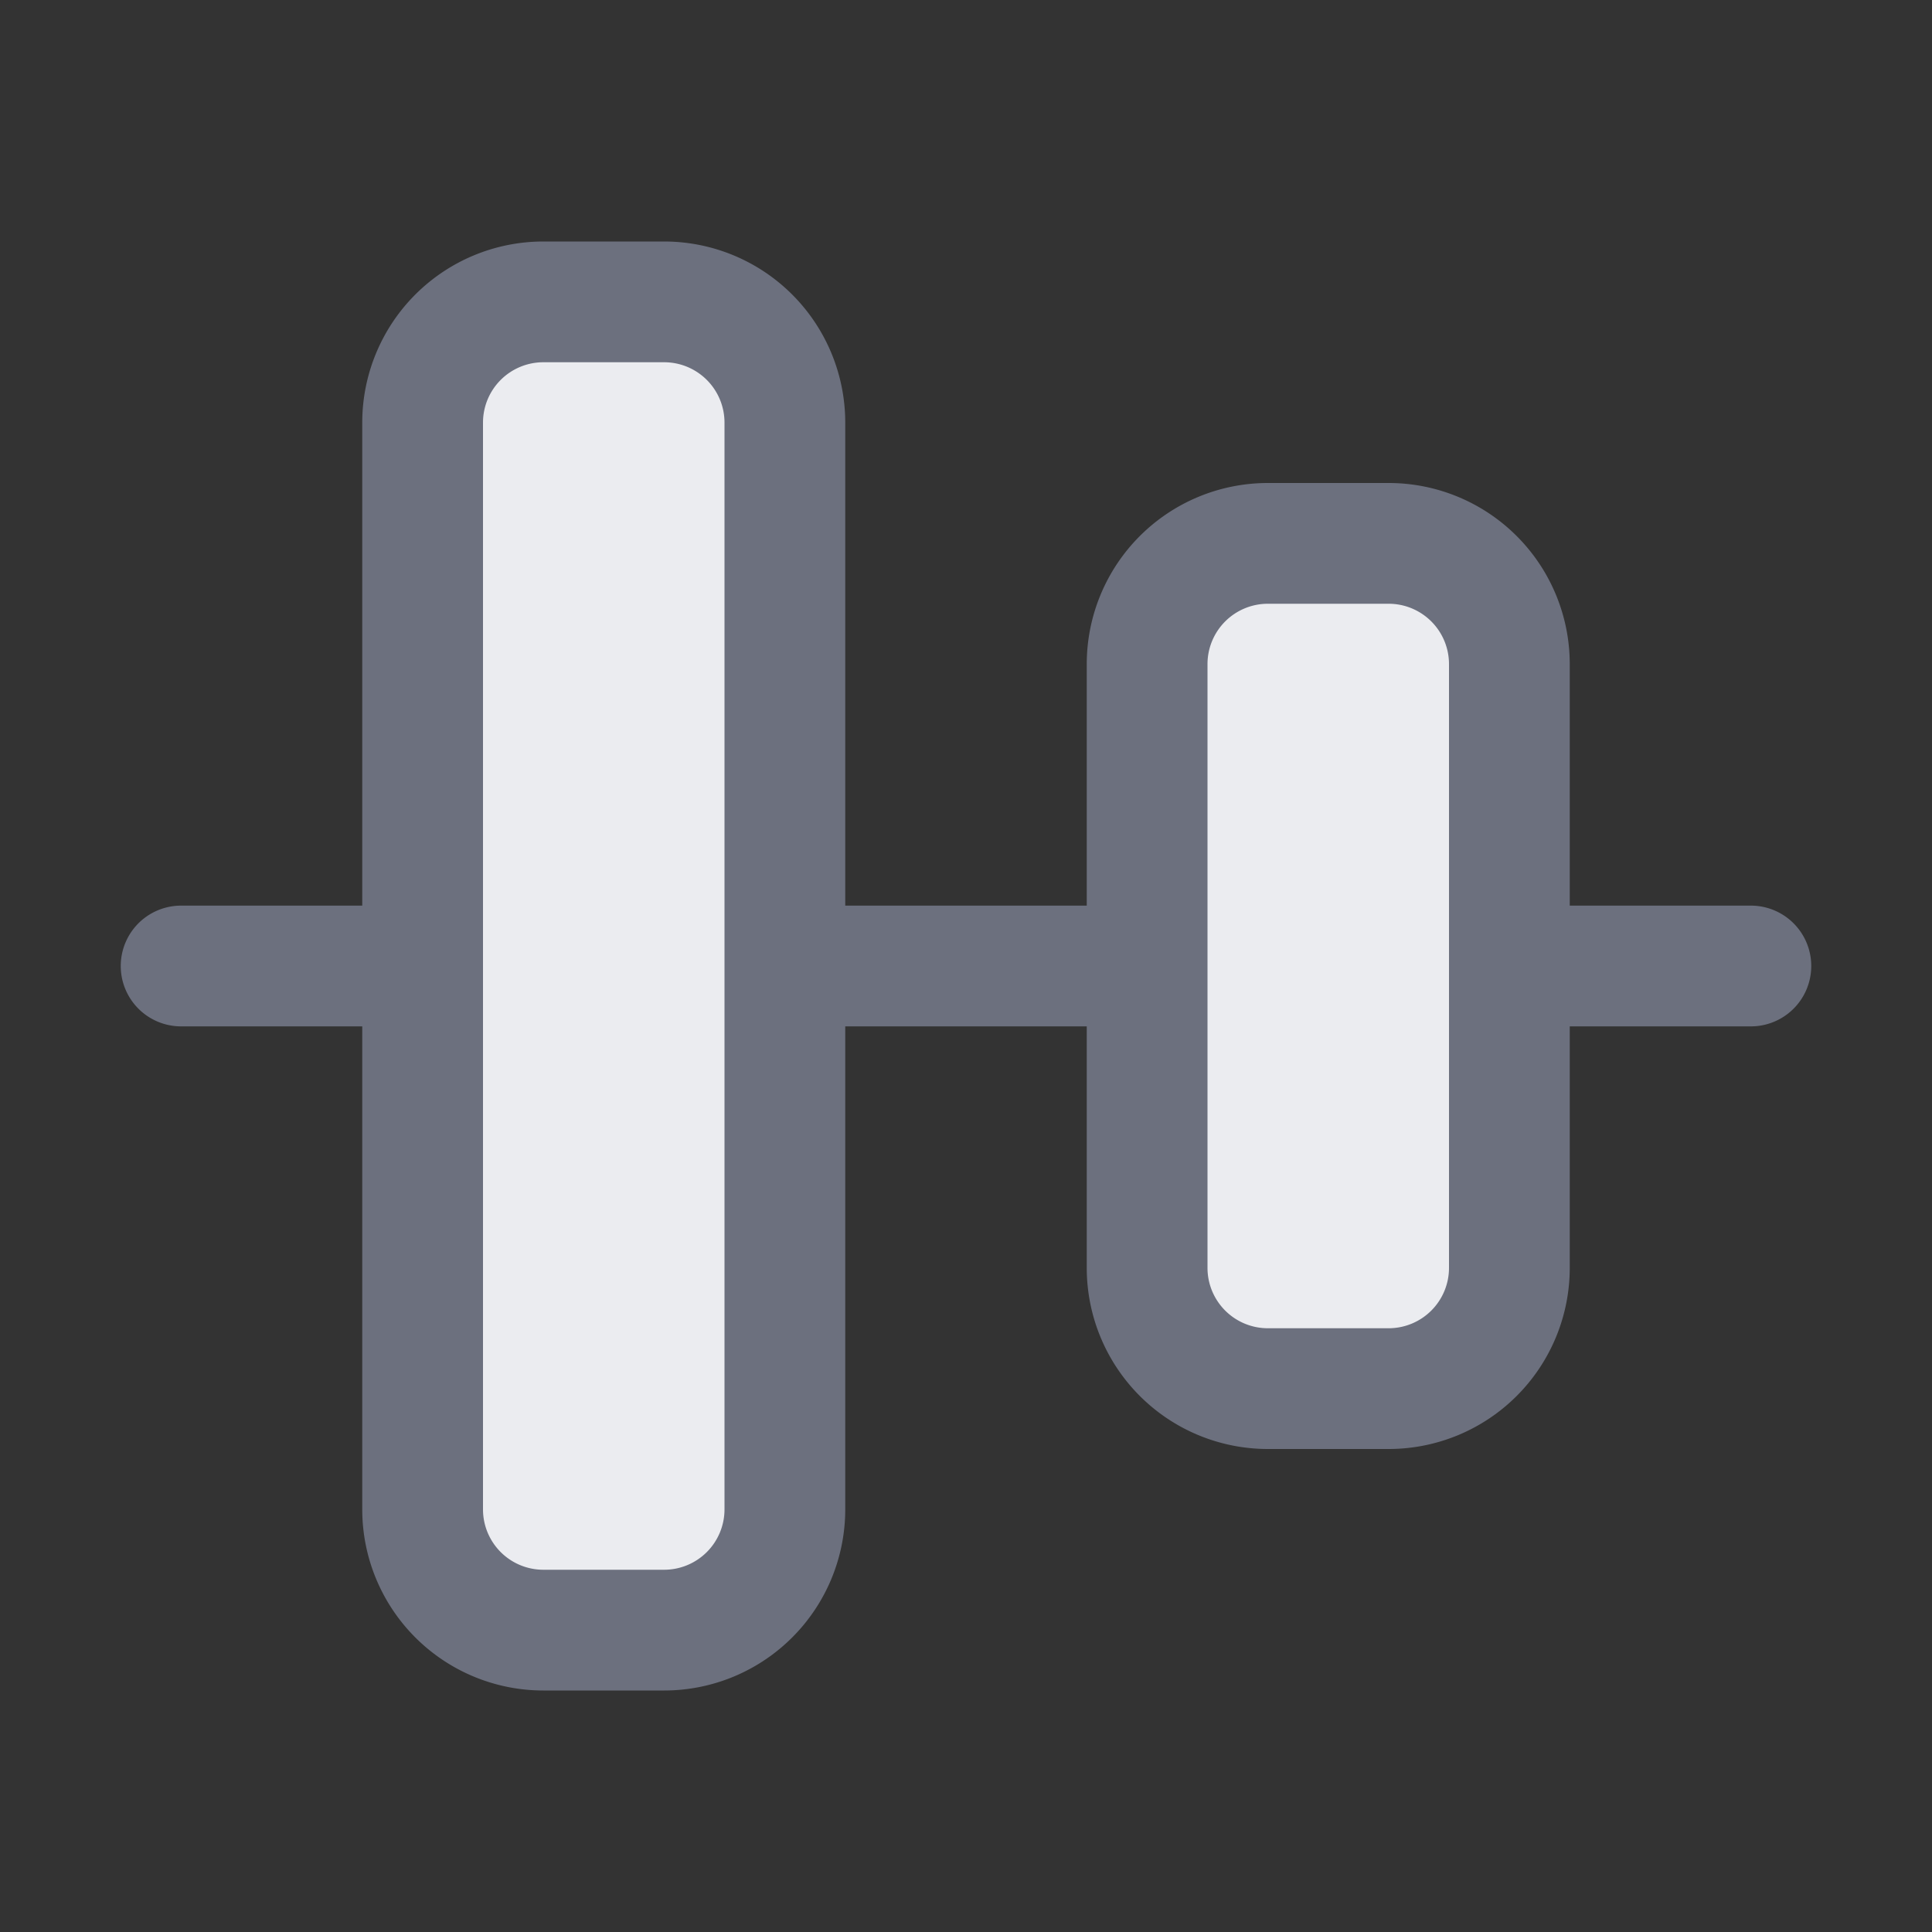 <svg width="16" height="16" viewBox="0 0 16 16" fill="none" xmlns="http://www.w3.org/2000/svg"><rect x="0" y="0" width="16" height="16" fill="#333333" stroke="none"/><path fill-rule="evenodd" clip-rule="evenodd" d="M1.5 7.5a.5.5 0 0 0 0 1h13a.5.5 0 0 0 0-1h-13z" fill="#6C707E"/><path d="M10.5 4.5a1 1 0 0 0-1 1v5a1 1 0 0 0 1 1h1a1 1 0 0 0 1-1v-5a1 1 0 0 0-1-1h-1zM4.5 2.5a1 1 0 0 0-1 1v9a1 1 0 0 0 1 1h1a1 1 0 0 0 1-1v-9a1 1 0 0 0-1-1h-1z" fill="#EBECF0" stroke="#6C707E"/></svg>